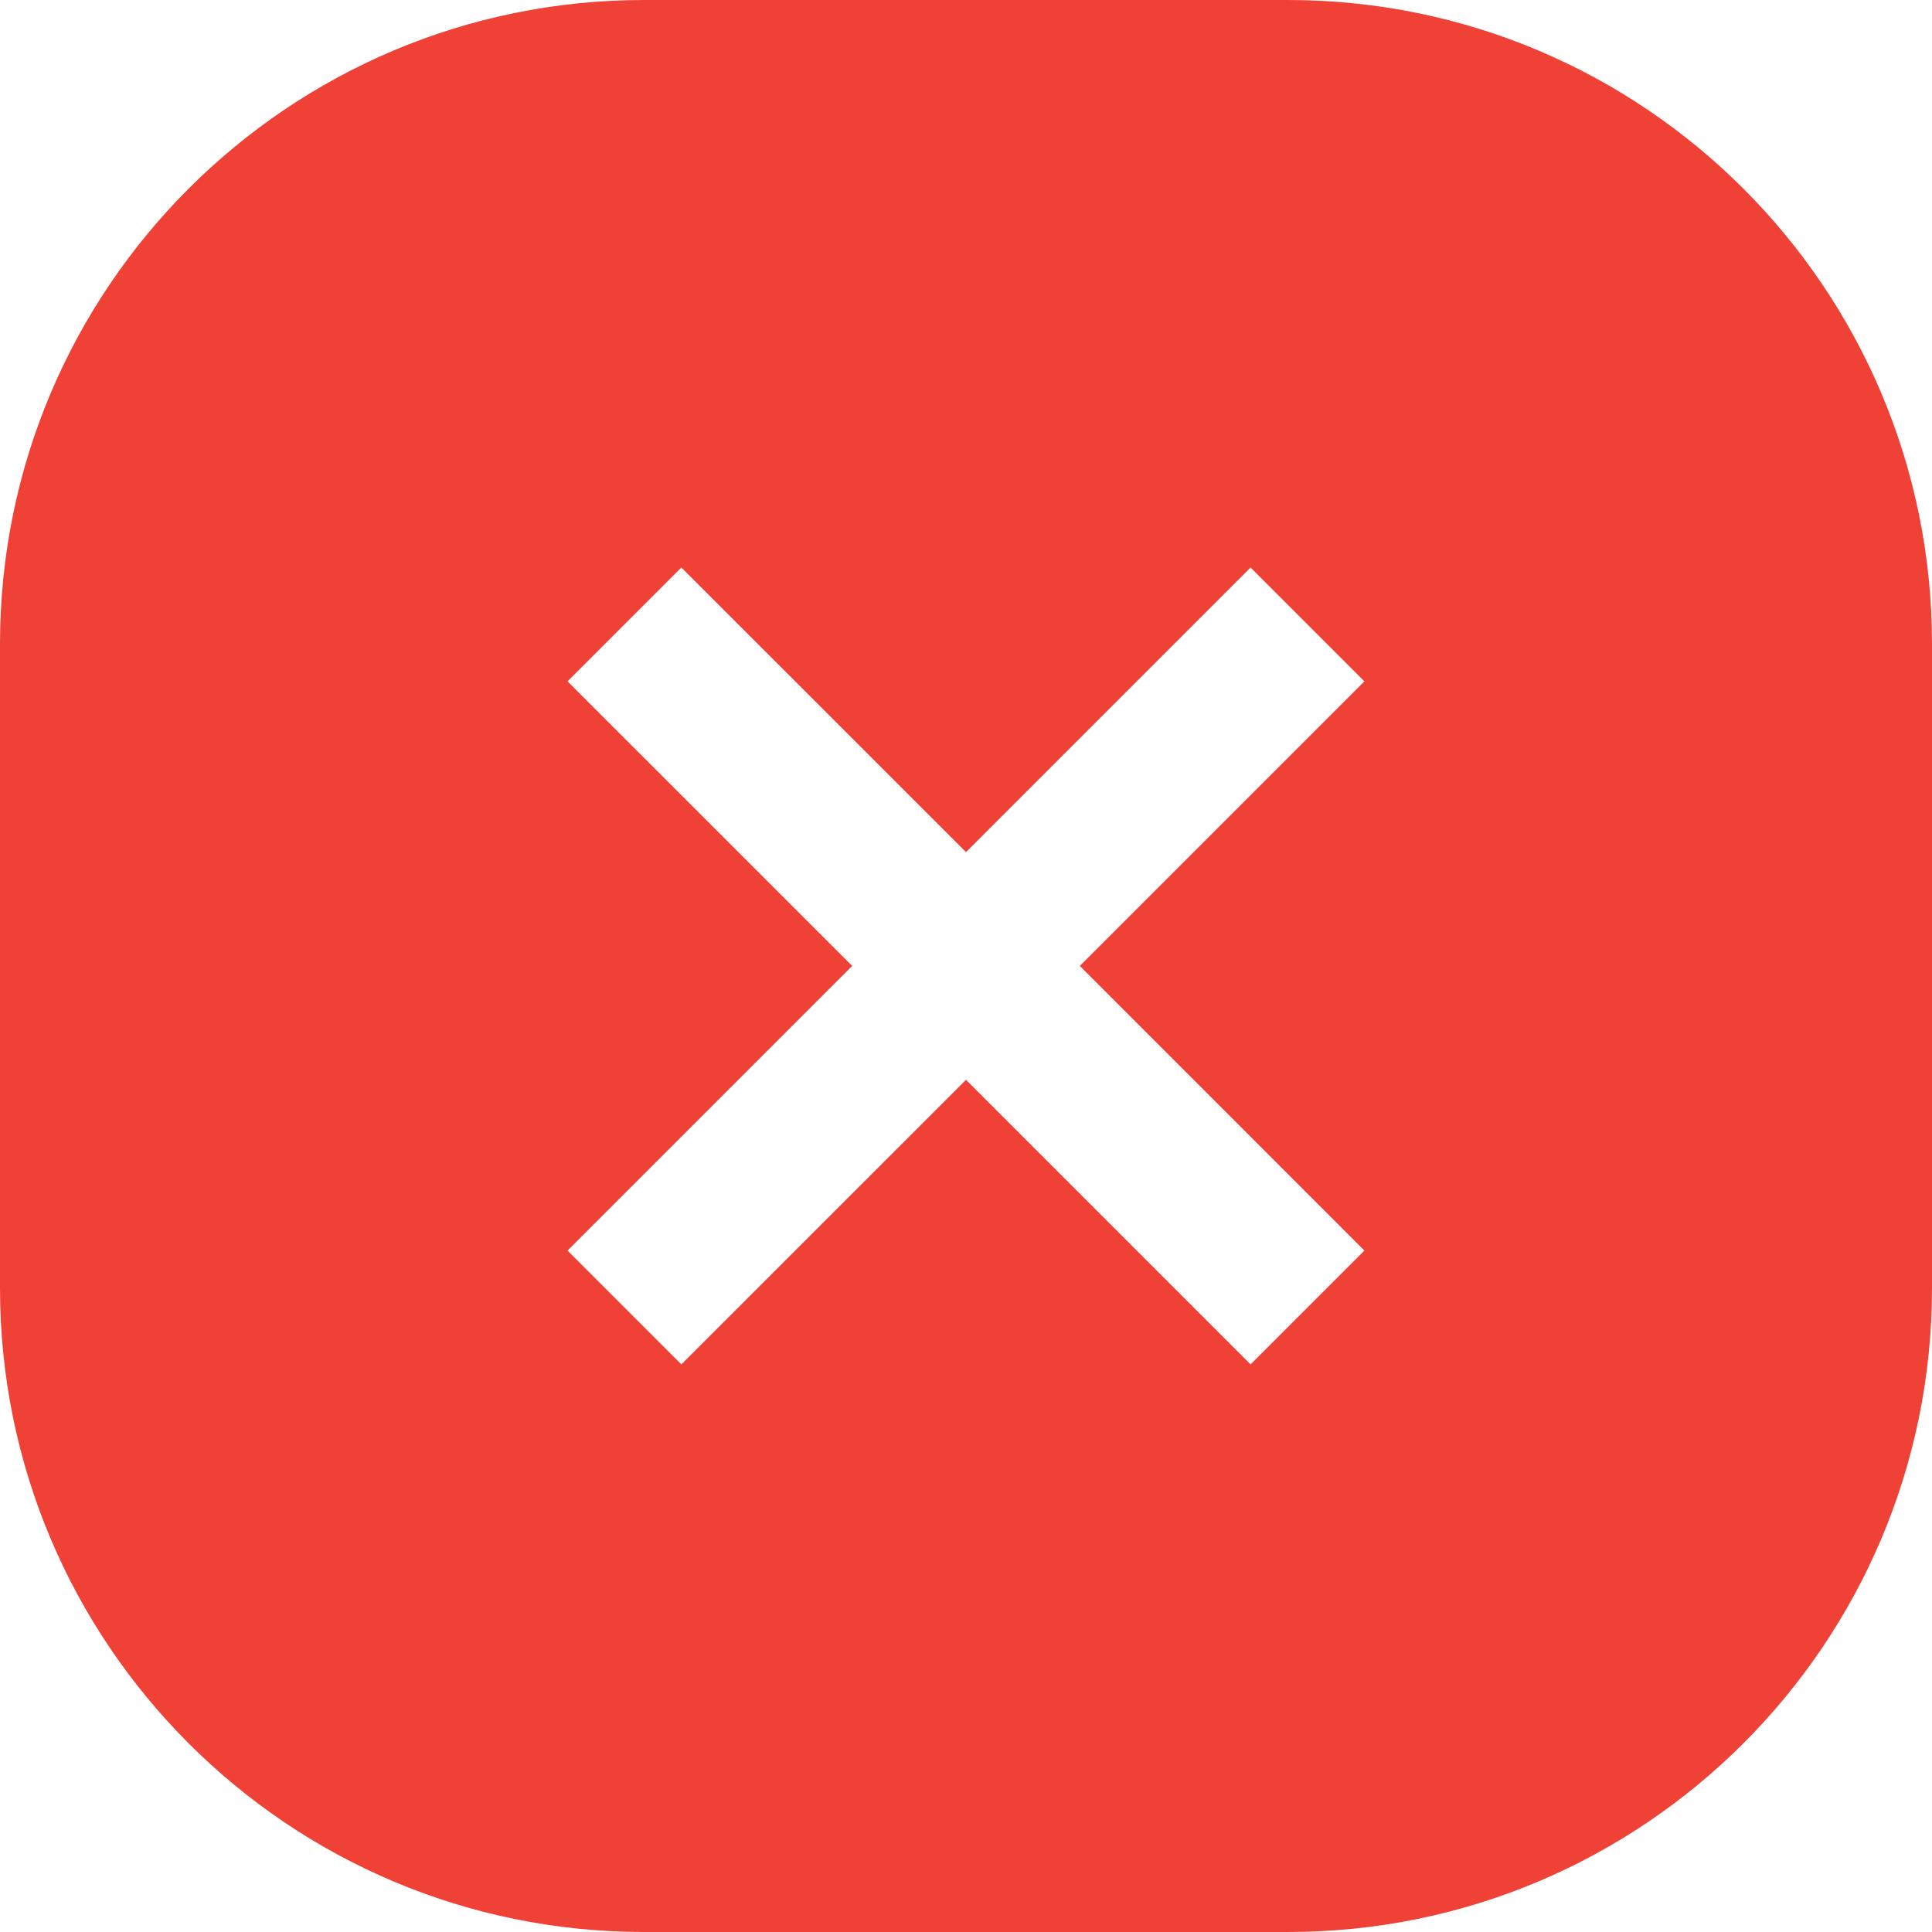 <?xml version="1.0" encoding="utf-8"?>
<!-- Generator: Adobe Illustrator 24.3.0, SVG Export Plug-In . SVG Version: 6.00 Build 0)  -->
<svg version="1.1" id="Layer_1" xmlns="http://www.w3.org/2000/svg" xmlns:xlink="http://www.w3.org/1999/xlink" x="0px" y="0px"
	 viewBox="0 0 24 24" enable-background="new 0 0 24 24" xml:space="preserve">
<g id="times-button-square">
	<path fill="#EF4136" d="M16,0H8C3.582,0,0,3.582,0,8v8c0,4.418,3.582,8,8,8h8c4.418,0,8-3.582,8-8V8C24,3.582,20.418,0,16,0z
		 M16.949,15.535l-1.414,1.414L12,13.414l-3.536,3.535l-1.414-1.414l3.536-3.536L7.05,8.464l1.414-1.414L12,10.585
		l3.535-3.535l1.414,1.414l-3.535,3.535L16.949,15.535z"/>
</g>
</svg>
